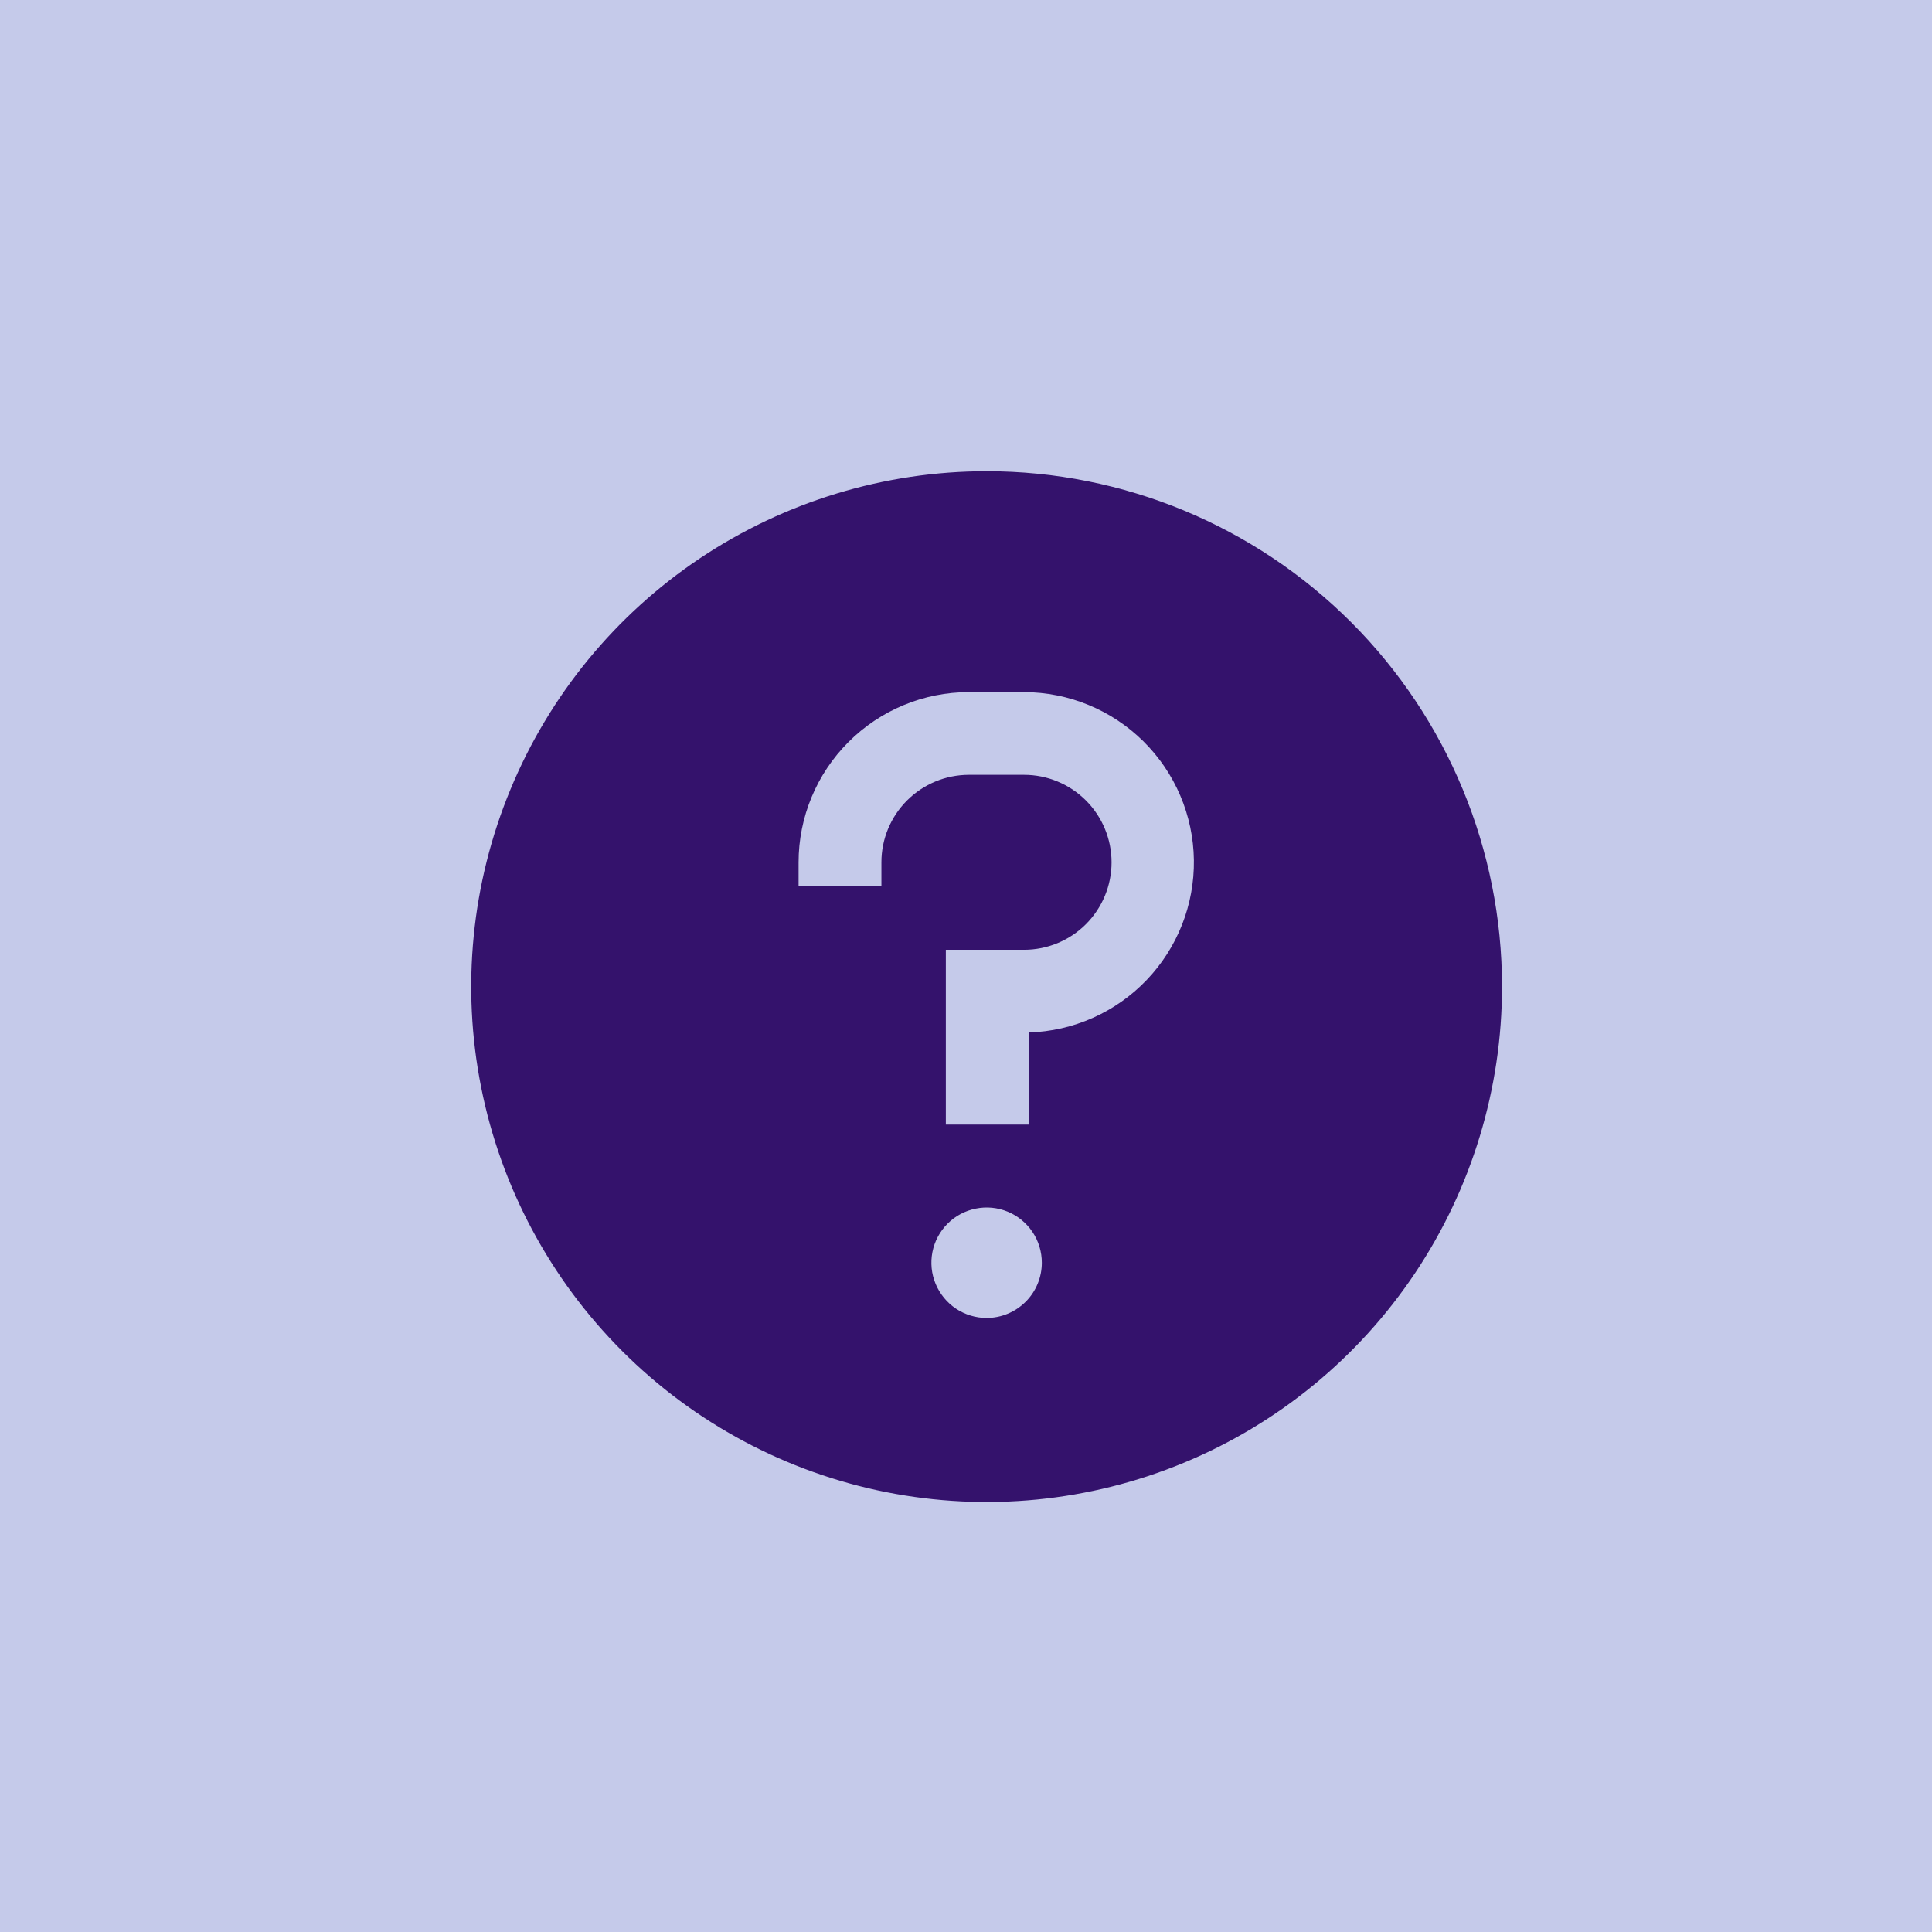 <svg width="41" height="41" viewBox="0 0 41 41" fill="none" xmlns="http://www.w3.org/2000/svg">
<rect width="41" height="41" fill="#C5CAEA"/>
<path d="M20.938 10C18.774 10 16.66 10.642 14.861 11.843C13.062 13.045 11.66 14.753 10.833 16.752C10.005 18.75 9.788 20.95 10.21 23.071C10.632 25.193 11.674 27.142 13.204 28.672C14.733 30.201 16.682 31.243 18.804 31.665C20.925 32.087 23.125 31.87 25.123 31.042C27.122 30.215 28.83 28.813 30.032 27.014C31.233 25.215 31.875 23.101 31.875 20.938C31.875 18.037 30.723 15.255 28.672 13.204C26.62 11.152 23.838 10 20.938 10ZM20.938 27.969C20.706 27.969 20.479 27.9 20.286 27.771C20.094 27.642 19.944 27.459 19.855 27.245C19.766 27.031 19.743 26.796 19.788 26.568C19.833 26.341 19.945 26.132 20.109 25.968C20.273 25.804 20.482 25.693 20.709 25.648C20.936 25.602 21.172 25.625 21.386 25.714C21.6 25.803 21.783 25.953 21.912 26.146C22.041 26.338 22.109 26.565 22.109 26.797C22.109 27.108 21.986 27.406 21.766 27.625C21.546 27.845 21.248 27.969 20.938 27.969ZM21.83 21.911V23.865H20.072V20.156H21.732C22.224 20.156 22.697 19.961 23.045 19.613C23.393 19.264 23.589 18.792 23.589 18.3C23.589 17.807 23.393 17.335 23.045 16.987C22.697 16.639 22.224 16.443 21.732 16.443H20.56C20.068 16.444 19.597 16.639 19.249 16.987C18.901 17.335 18.705 17.806 18.705 18.298V18.797H16.947V18.298C16.948 17.341 17.329 16.423 18.007 15.746C18.684 15.069 19.602 14.688 20.56 14.688H21.732C22.68 14.69 23.59 15.065 24.264 15.731C24.938 16.398 25.323 17.303 25.336 18.251C25.349 19.199 24.988 20.114 24.332 20.799C23.676 21.484 22.777 21.883 21.83 21.911Z" fill="#34126C"/>
</svg>
